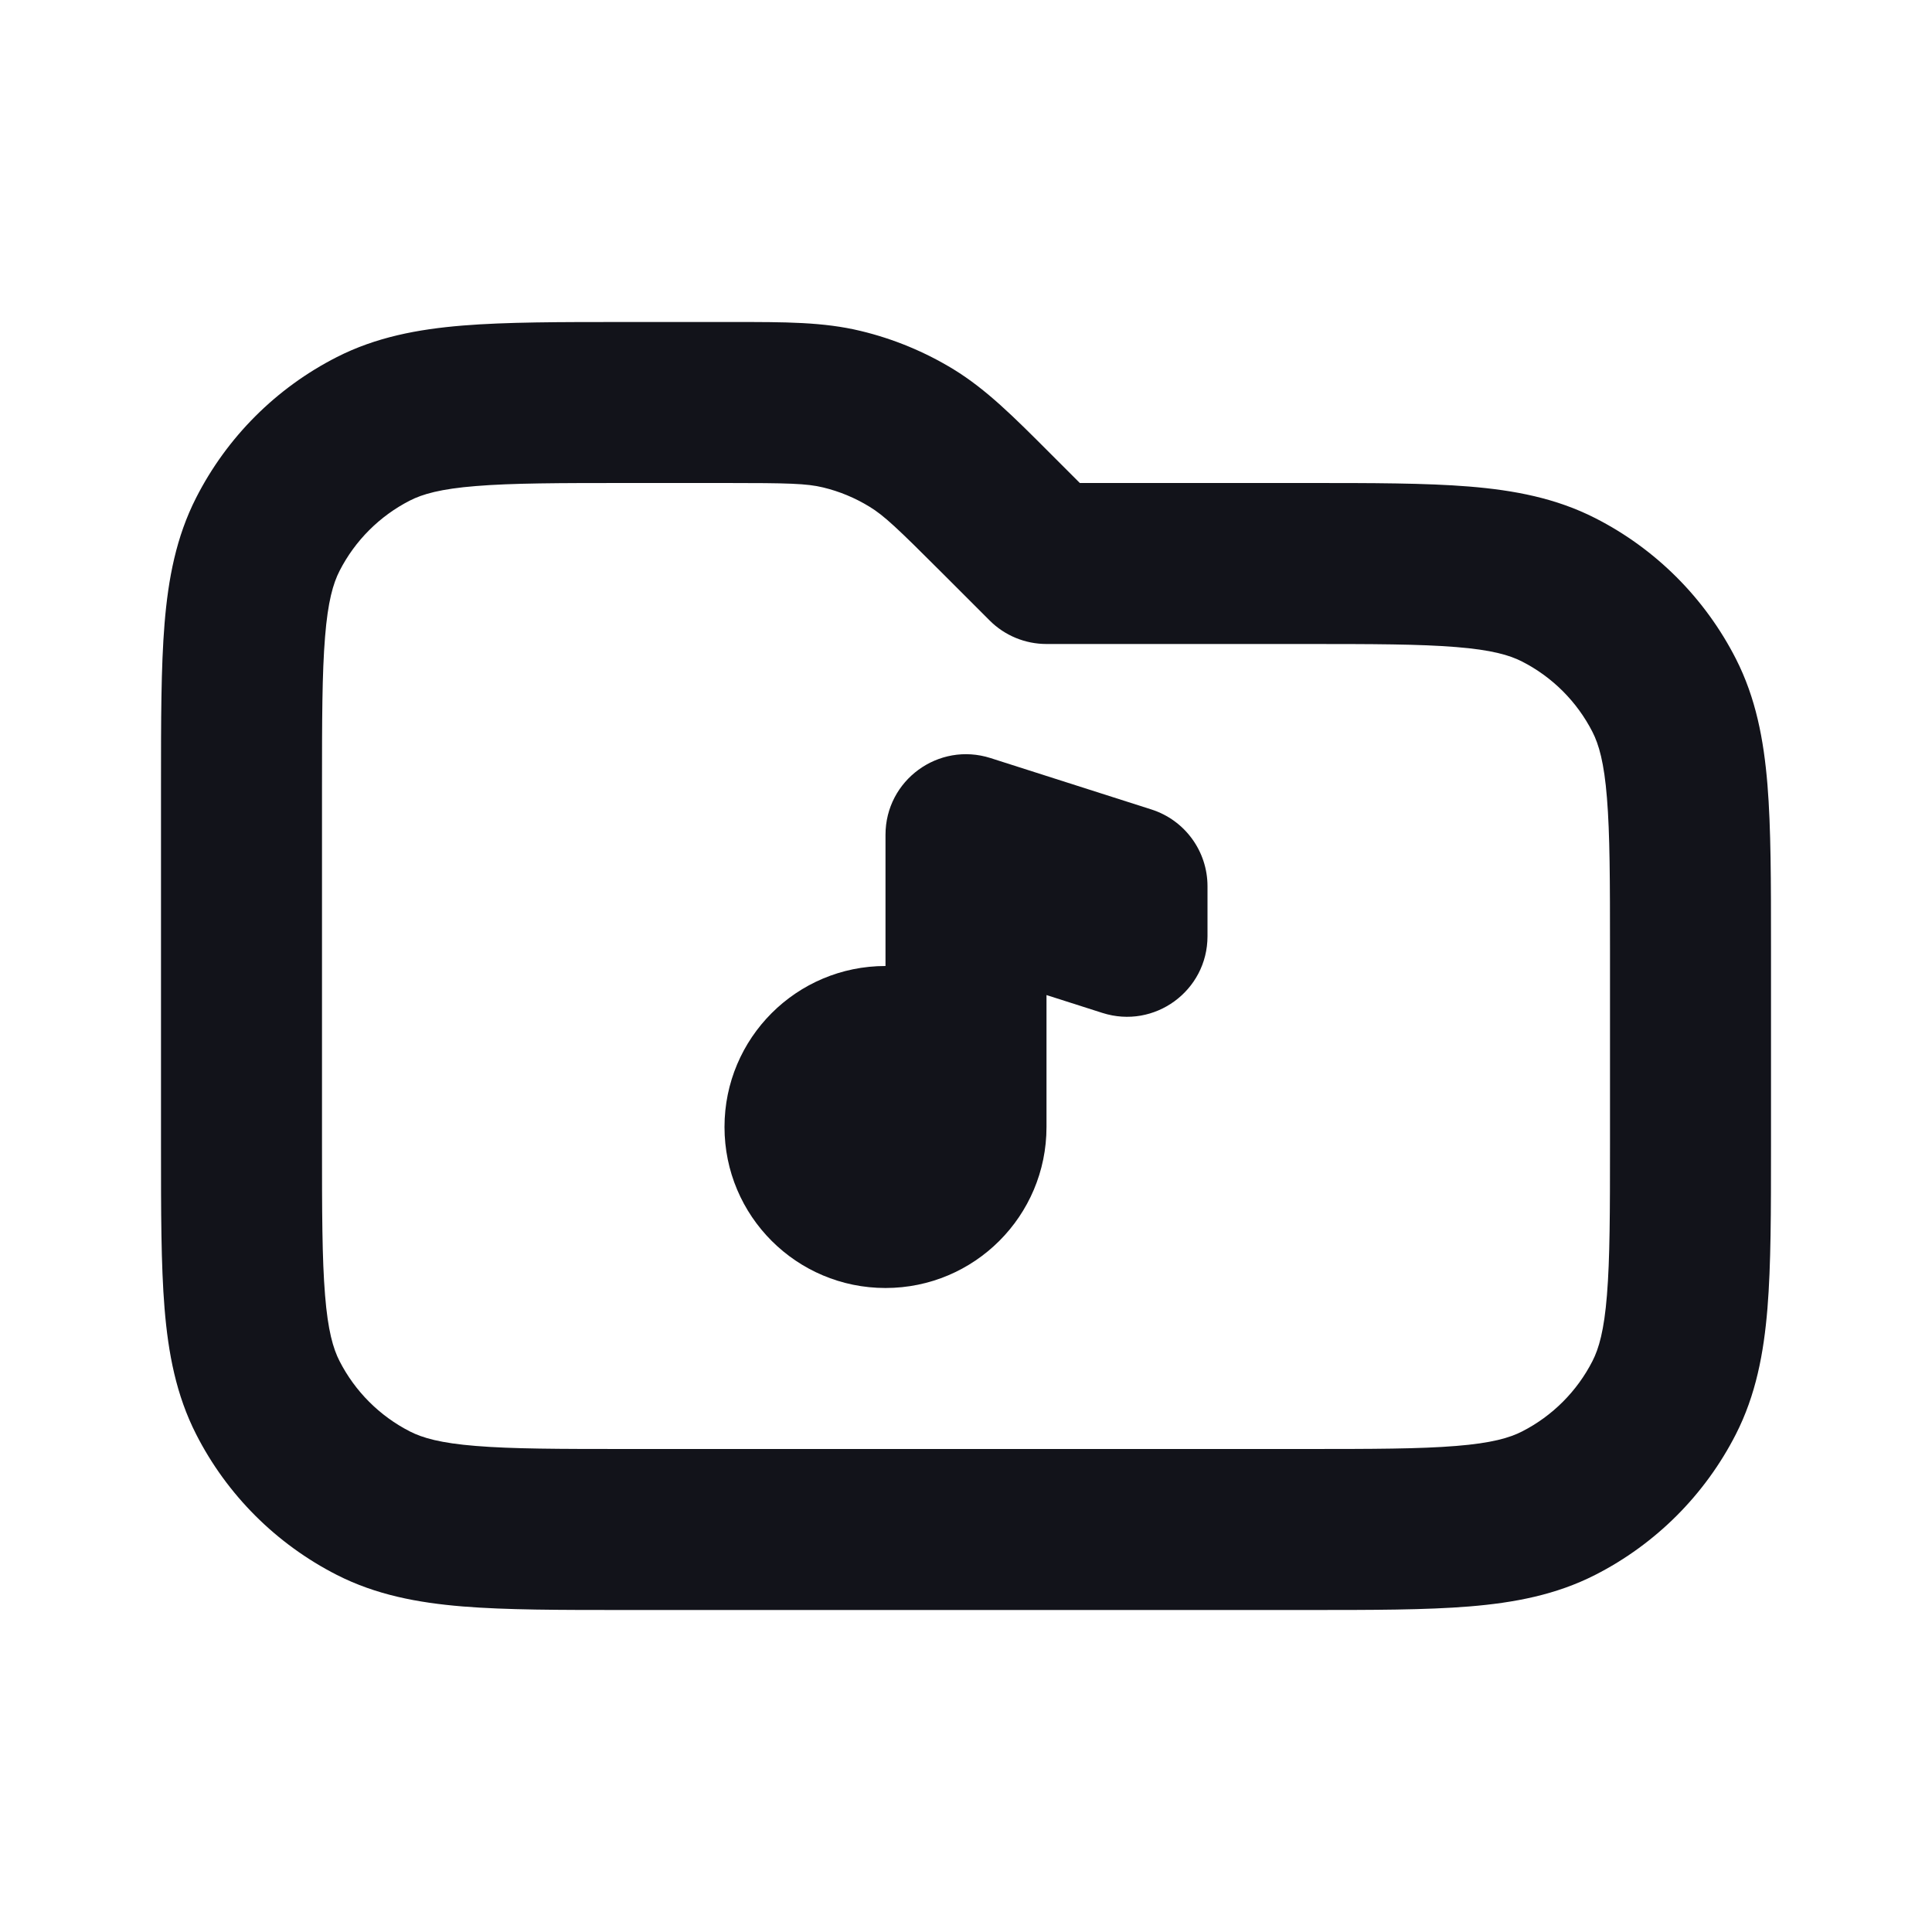 <svg width="24" height="24" viewBox="0 0 24 24" fill="none" xmlns="http://www.w3.org/2000/svg">
<path fill-rule="evenodd" clip-rule="evenodd" d="M10.224 6.055C10.021 6.006 9.793 6 9.012 6H7.8C6.943 6 6.361 6.001 5.911 6.038C5.473 6.073 5.248 6.138 5.092 6.218C4.716 6.41 4.41 6.716 4.218 7.092C4.138 7.248 4.073 7.473 4.038 7.911C4.001 8.361 4 8.943 4 9.8V14.2C4 15.057 4.001 15.639 4.038 16.089C4.073 16.527 4.138 16.752 4.218 16.908C4.41 17.284 4.716 17.59 5.092 17.782C5.248 17.862 5.473 17.927 5.911 17.962C6.361 17.999 6.943 18 7.8 18H16.2C17.057 18 17.639 17.999 18.089 17.962C18.527 17.927 18.752 17.862 18.908 17.782C19.284 17.59 19.59 17.284 19.782 16.908C19.862 16.752 19.927 16.527 19.962 16.089C19.999 15.639 20 15.057 20 14.2V11.8C20 10.943 19.999 10.361 19.962 9.911C19.927 9.473 19.862 9.248 19.782 9.092C19.59 8.716 19.284 8.41 18.908 8.218C18.752 8.138 18.527 8.073 18.089 8.038C17.639 8.001 17.057 8 16.2 8H13C12.735 8 12.48 7.895 12.293 7.707L11.699 7.113C11.146 6.56 10.981 6.404 10.802 6.295C10.623 6.185 10.428 6.104 10.224 6.055ZM9.114 4C9.749 4 10.228 3.999 10.691 4.111C11.099 4.209 11.489 4.37 11.847 4.589C12.253 4.838 12.592 5.177 13.041 5.627C13.065 5.65 13.089 5.674 13.113 5.699L13.414 6L16.241 6C17.046 6 17.711 6 18.252 6.044C18.814 6.09 19.331 6.189 19.816 6.436C20.569 6.819 21.18 7.431 21.564 8.184C21.811 8.669 21.91 9.186 21.956 9.748C22 10.289 22 10.954 22 11.759V14.241C22 15.046 22 15.711 21.956 16.252C21.91 16.814 21.811 17.331 21.564 17.816C21.18 18.569 20.569 19.18 19.816 19.564C19.331 19.811 18.814 19.91 18.252 19.956C17.711 20 17.046 20 16.241 20H7.759C6.954 20 6.289 20 5.748 19.956C5.186 19.91 4.669 19.811 4.184 19.564C3.431 19.18 2.819 18.569 2.436 17.816C2.189 17.331 2.09 16.814 2.044 16.252C2 15.711 2 15.046 2 14.241V9.759C2 8.954 2 8.289 2.044 7.748C2.09 7.186 2.189 6.669 2.436 6.184C2.819 5.431 3.431 4.819 4.184 4.436C4.669 4.189 5.186 4.09 5.748 4.044C6.289 4 6.954 4 7.759 4L9.012 4C9.046 4 9.08 4 9.114 4Z" fill="#12131A"/>
<path d="M11 10.37C11 9.692 11.659 9.211 12.305 9.417L14.305 10.056C14.719 10.189 15 10.574 15 11.009V11.63C15 12.308 14.341 12.789 13.695 12.583L13 12.361V14C13 15.105 12.105 16 11 16C9.895 16 9 15.105 9 14C9 12.895 9.895 12 11 12V10.37Z" fill="#12131A"/>
</svg>
